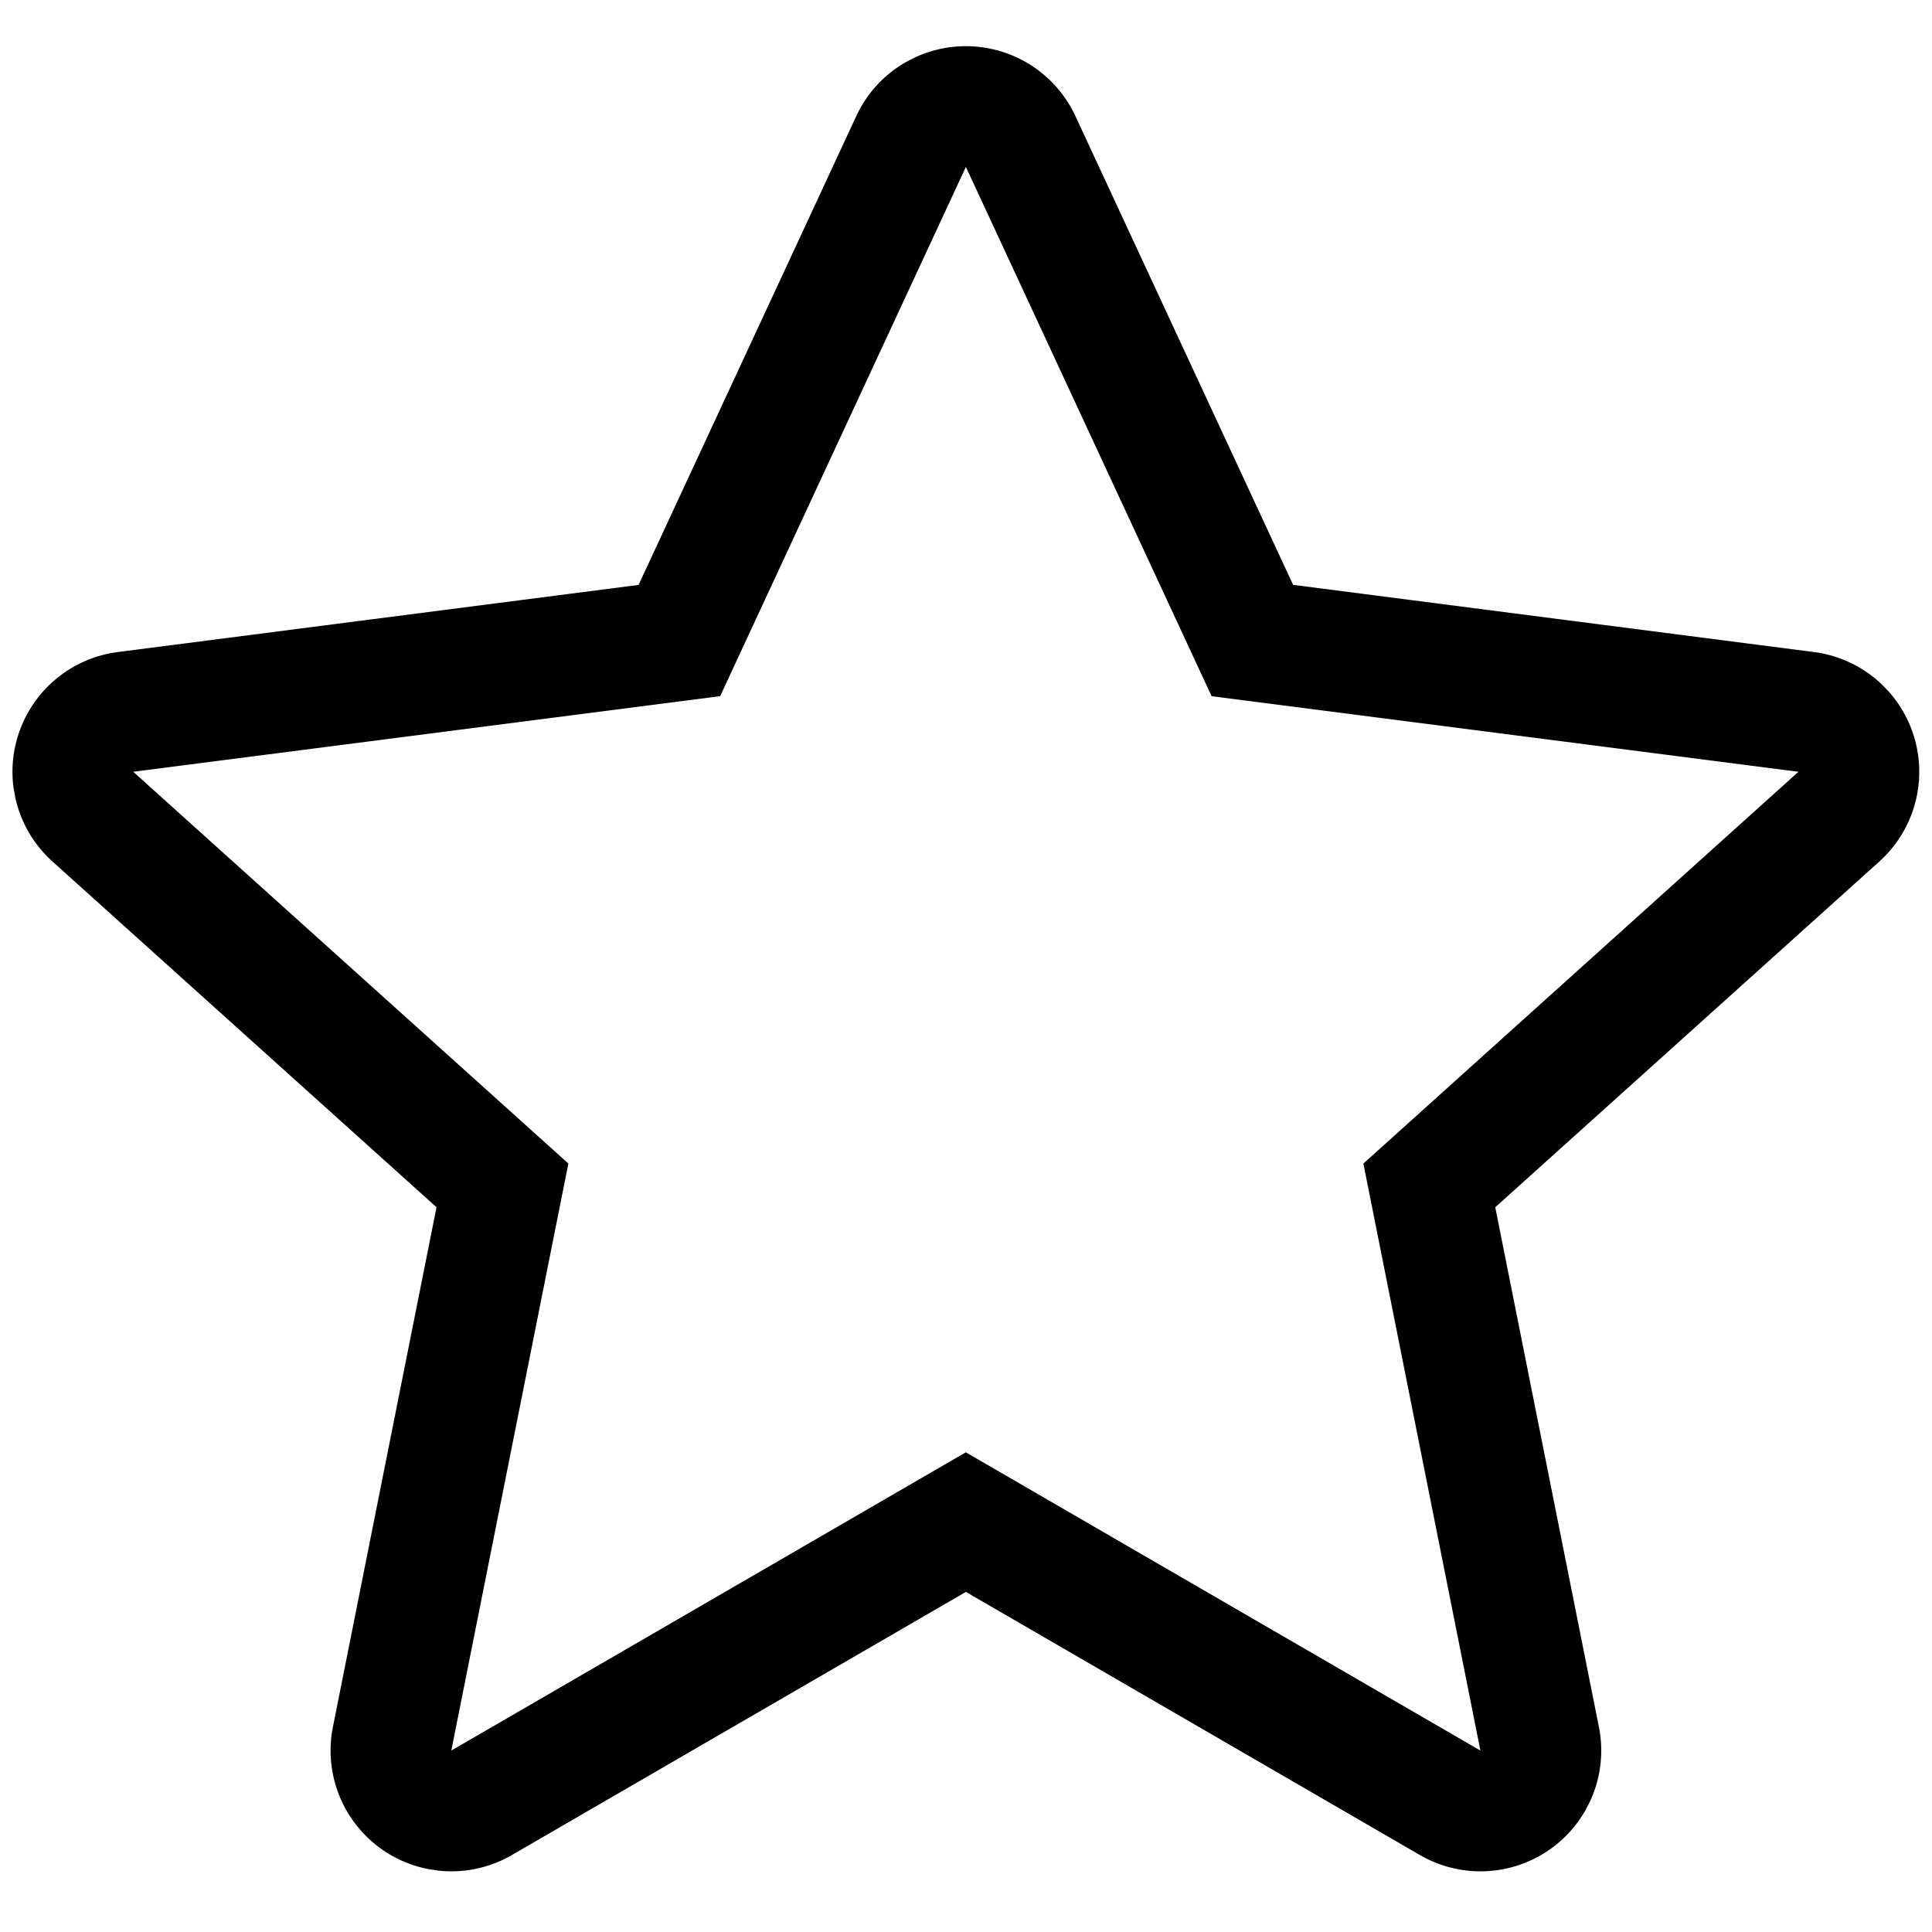 <svg viewBox="0 0 32 32" xmlns="http://www.w3.org/2000/svg" aria-hidden="true"  focusable="false" style="display: block; height: 24px; width: 24px; fill: currentcolor;"><path d="M14.998 1.032a2 2 0 0 0-.815.89l-3.606 7.766L1.951 10.8a2 2 0 0 0-1.728 2.24l.031.175A2 2 0 0 0 .87 14.27l6.36 5.726-1.716 8.608a2 2 0 0 0 1.57 2.352l.18.028a2 2 0 0 0 1.215-.259l7.519-4.358 7.52 4.358a2 2 0 0 0 2.734-.727l.084-.162a2 2 0 0 0 .147-1.232l-1.717-8.608 6.361-5.726a2 2 0 0 0 .148-2.825l-.125-.127a2 2 0 0 0-1.105-.518l-8.627-1.113-3.606-7.765a2 2 0 0 0-2.656-.971zm-3.07 10.499l4.07-8.766 4.07 8.766 9.72 1.252-7.206 6.489 1.938 9.723-8.523-4.94-8.522 4.94 1.939-9.723-7.207-6.489z"/></svg>
